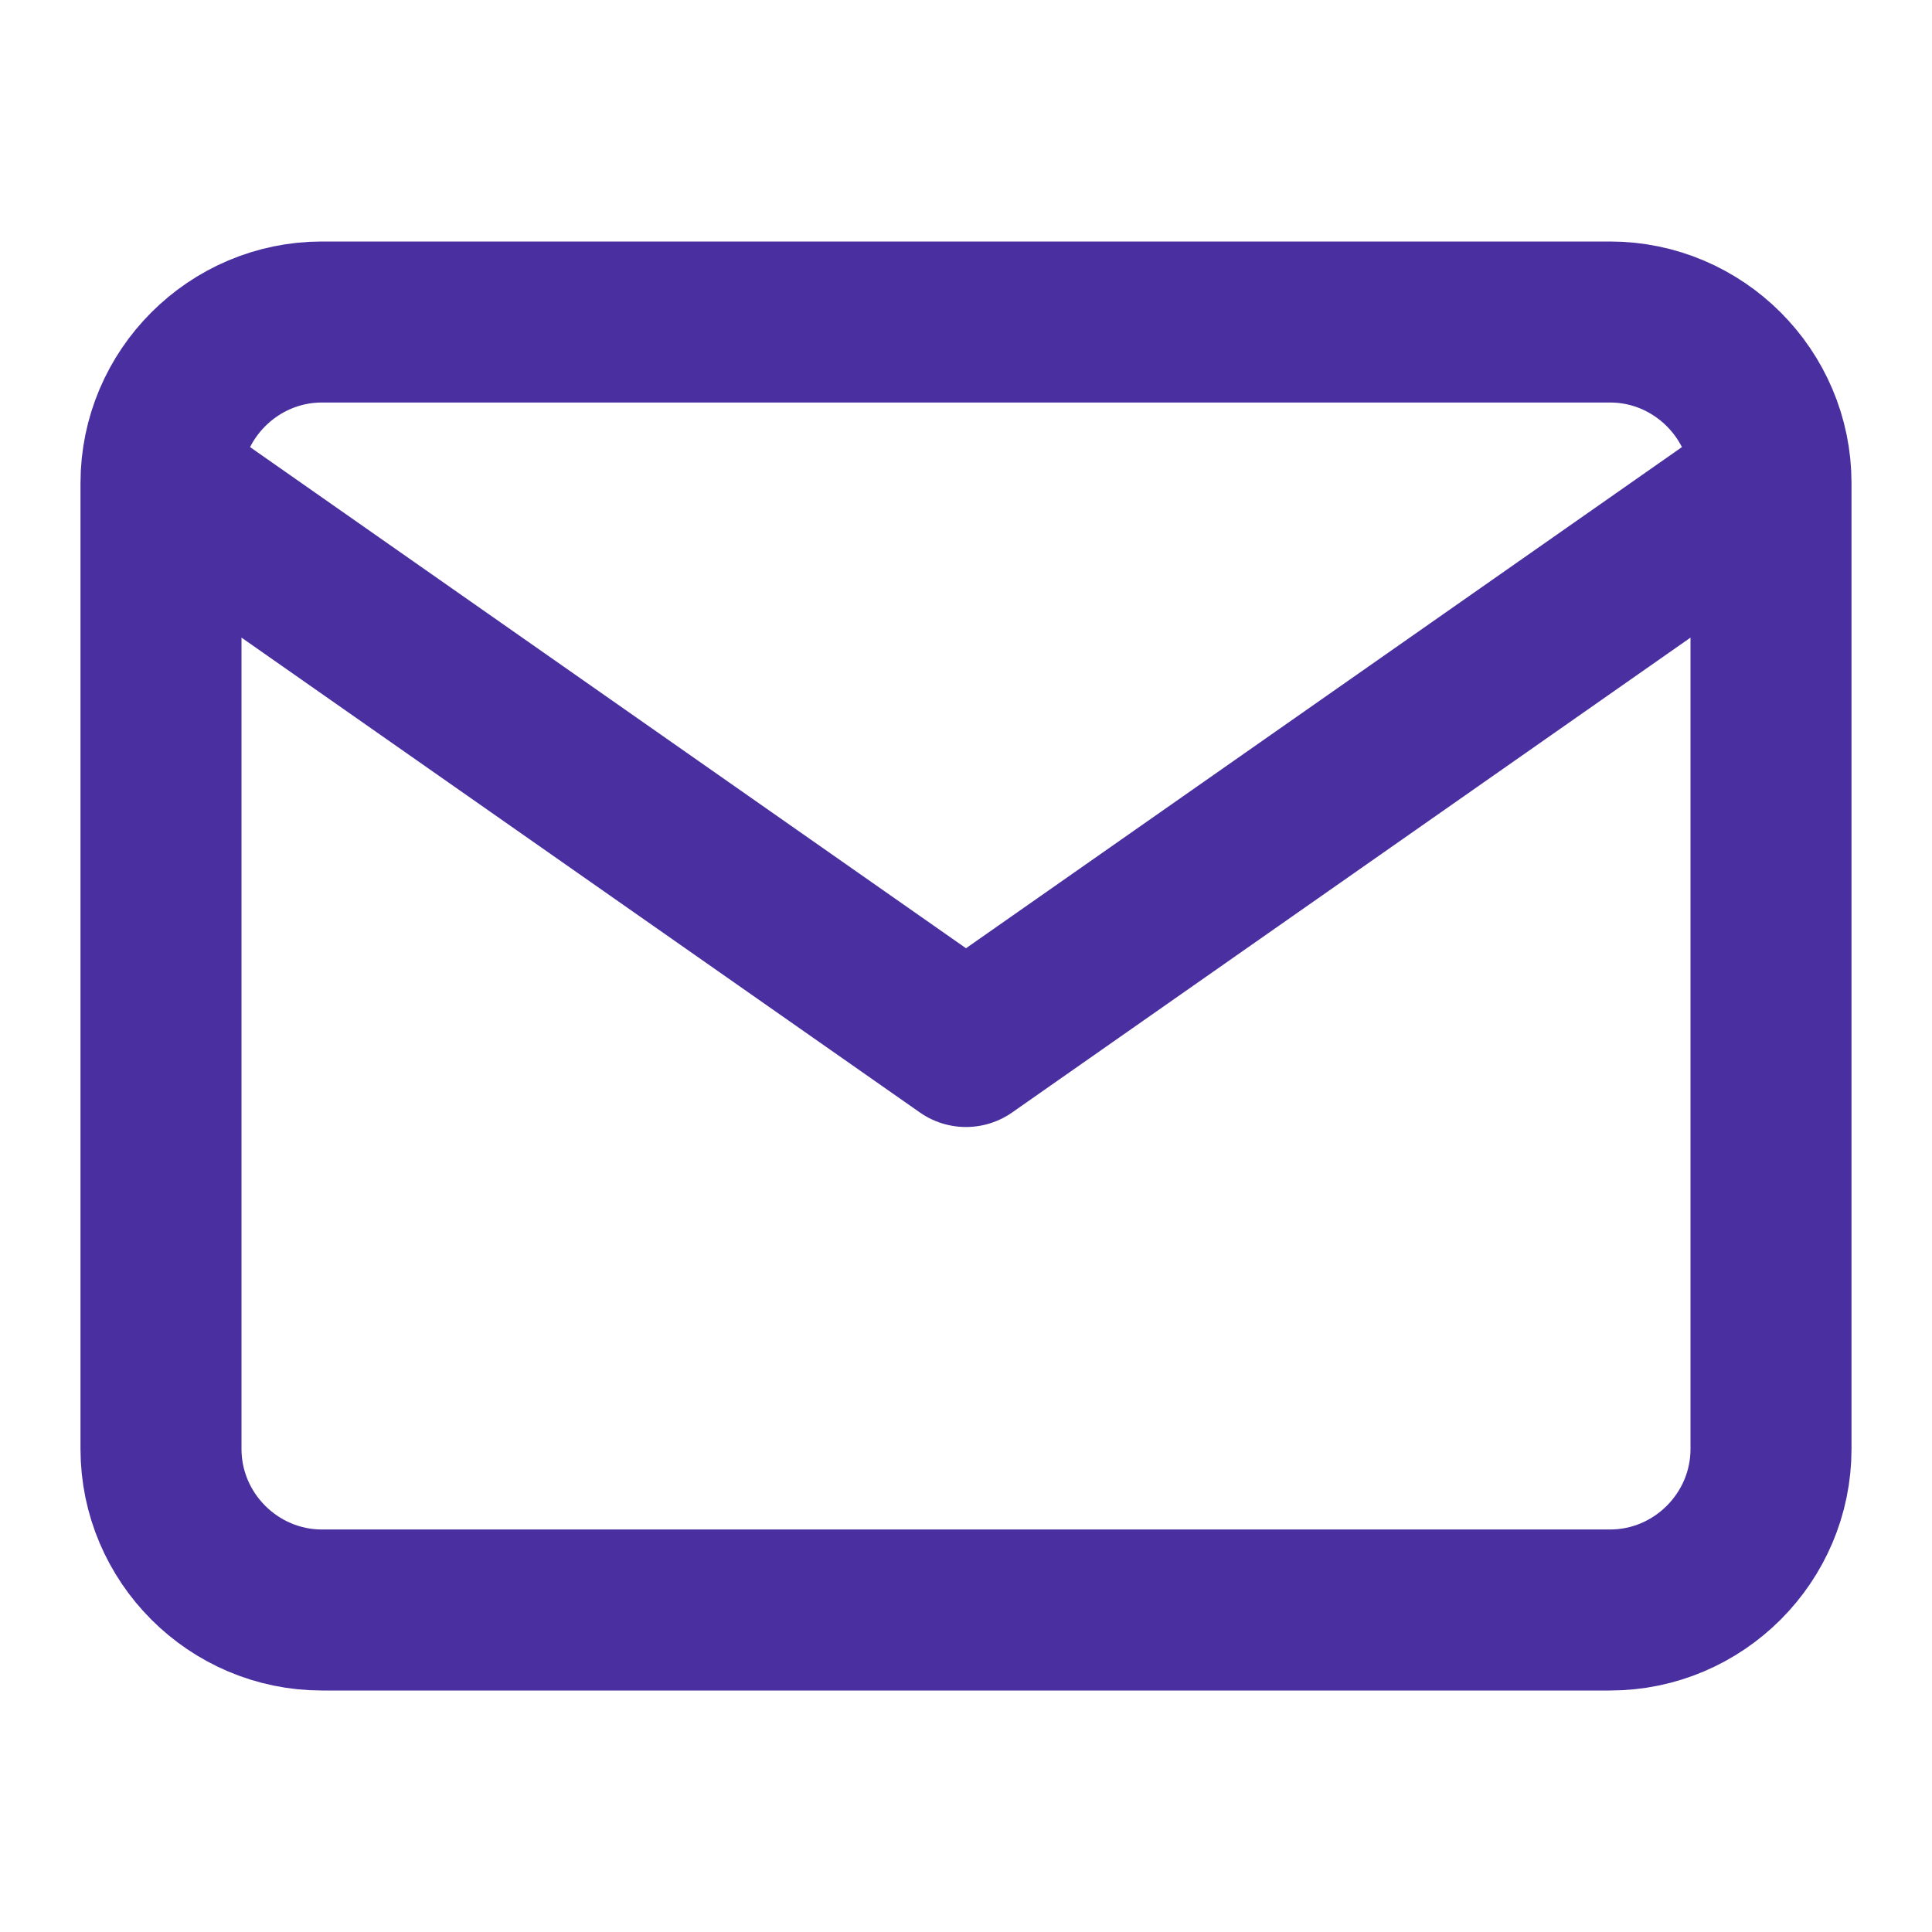 <svg width="48" height="48" viewBox="0 0 48 48" fill="none" xmlns="http://www.w3.org/2000/svg">
<path d="M44 12C44 9.8 42.2 8 40 8H8C5.8 8 4 9.8 4 12M44 12V36C44 38.2 42.2 40 40 40H8C5.8 40 4 38.2 4 36V12M44 12L24 26L4 12" stroke="#492F9F" stroke-width="4" stroke-linecap="round" stroke-linejoin="round"/>
</svg>
